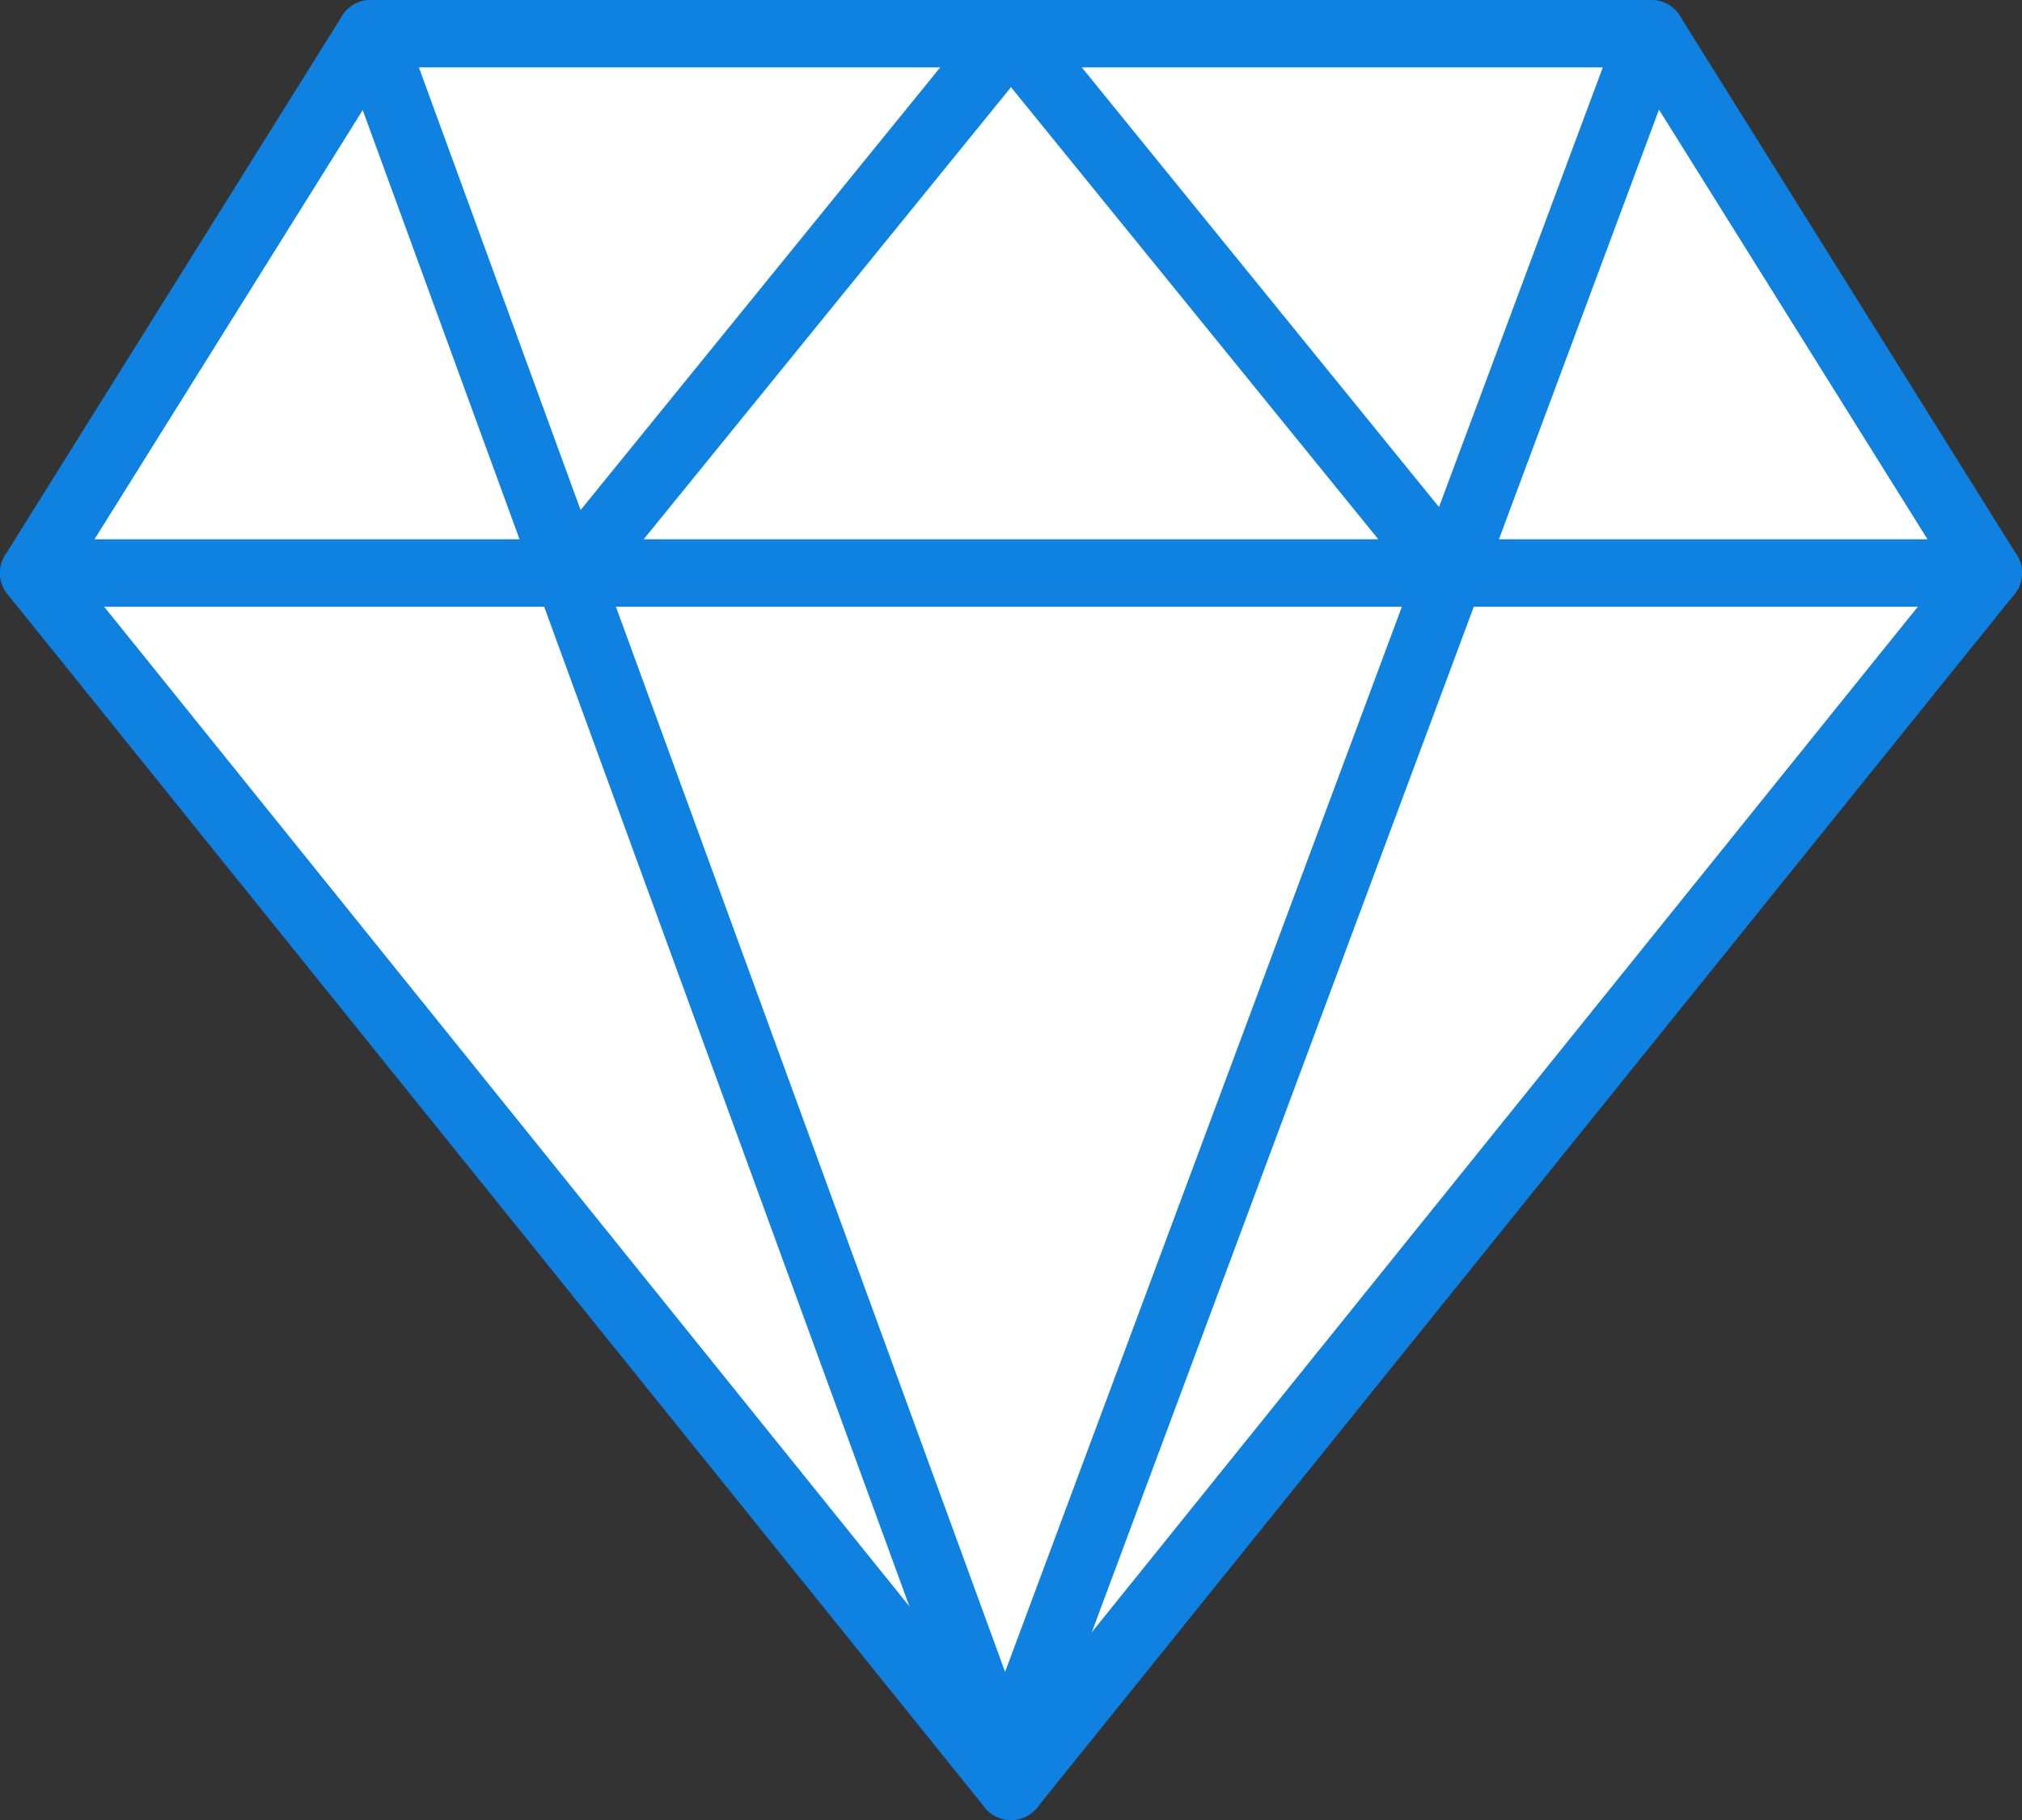 <?xml version="1.0" encoding="UTF-8" standalone="no"?>
<svg width="60px" height="54px" viewBox="0 0 60 54" version="1.1" xmlns="http://www.w3.org/2000/svg" xmlns:xlink="http://www.w3.org/1999/xlink" xmlns:sketch="http://www.bohemiancoding.com/sketch/ns">
    <rect x="0" y="0" width="60" height="54" fill="#333333" stroke="none"/>
    <!-- Generator: Sketch 3.2.2 (9983) - http://www.bohemiancoding.com/sketch -->
    <title>102 - Diamond (Webby)</title>
    <desc>Created with Sketch.</desc>
    <defs></defs>
    <g id="Page-1" stroke="none" stroke-width="1" fill="none" fill-rule="evenodd" sketch:type="MSPage">
        <g id="Icons" sketch:type="MSArtboardGroup" transform="translate(-1081, -3601)">
            <g id="102---Diamond-(Webby)" sketch:type="MSLayerGroup" transform="translate(1082, 3602)">
                <path d="M29,52 L0,16 L58,16 L29,52 L29,52 Z" id="Fill-266" fill="#FFFFFF" sketch:type="MSShapeGroup"></path>
                <path d="M29,52 L0,16 L58,16 L29,52 L29,52 Z" id="Stroke-267" stroke="#0F81E0" stroke-width="2" stroke-linecap="round" stroke-linejoin="round" sketch:type="MSShapeGroup"></path>
                <path d="M58,16 L0,16 L10,0 L48,0 L58,16 L58,16 Z" id="Fill-268" fill="#FFFFFF" sketch:type="MSShapeGroup"></path>
                <path d="M58,16 L0,16 L10,0 L48,0 L58,16 L58,16 Z" id="Stroke-269" stroke="#0F81E0" stroke-width="2" stroke-linecap="round" stroke-linejoin="round" sketch:type="MSShapeGroup"></path>
                <path d="M10,0 L29,52 M48,0 L29,51 M16,16 L29,0 M42,16 L29,0" id="Stroke-270" stroke="#0F81E0" stroke-width="2" stroke-linecap="round" stroke-linejoin="round" sketch:type="MSShapeGroup"></path>
            </g>
        </g>
    </g>
</svg>